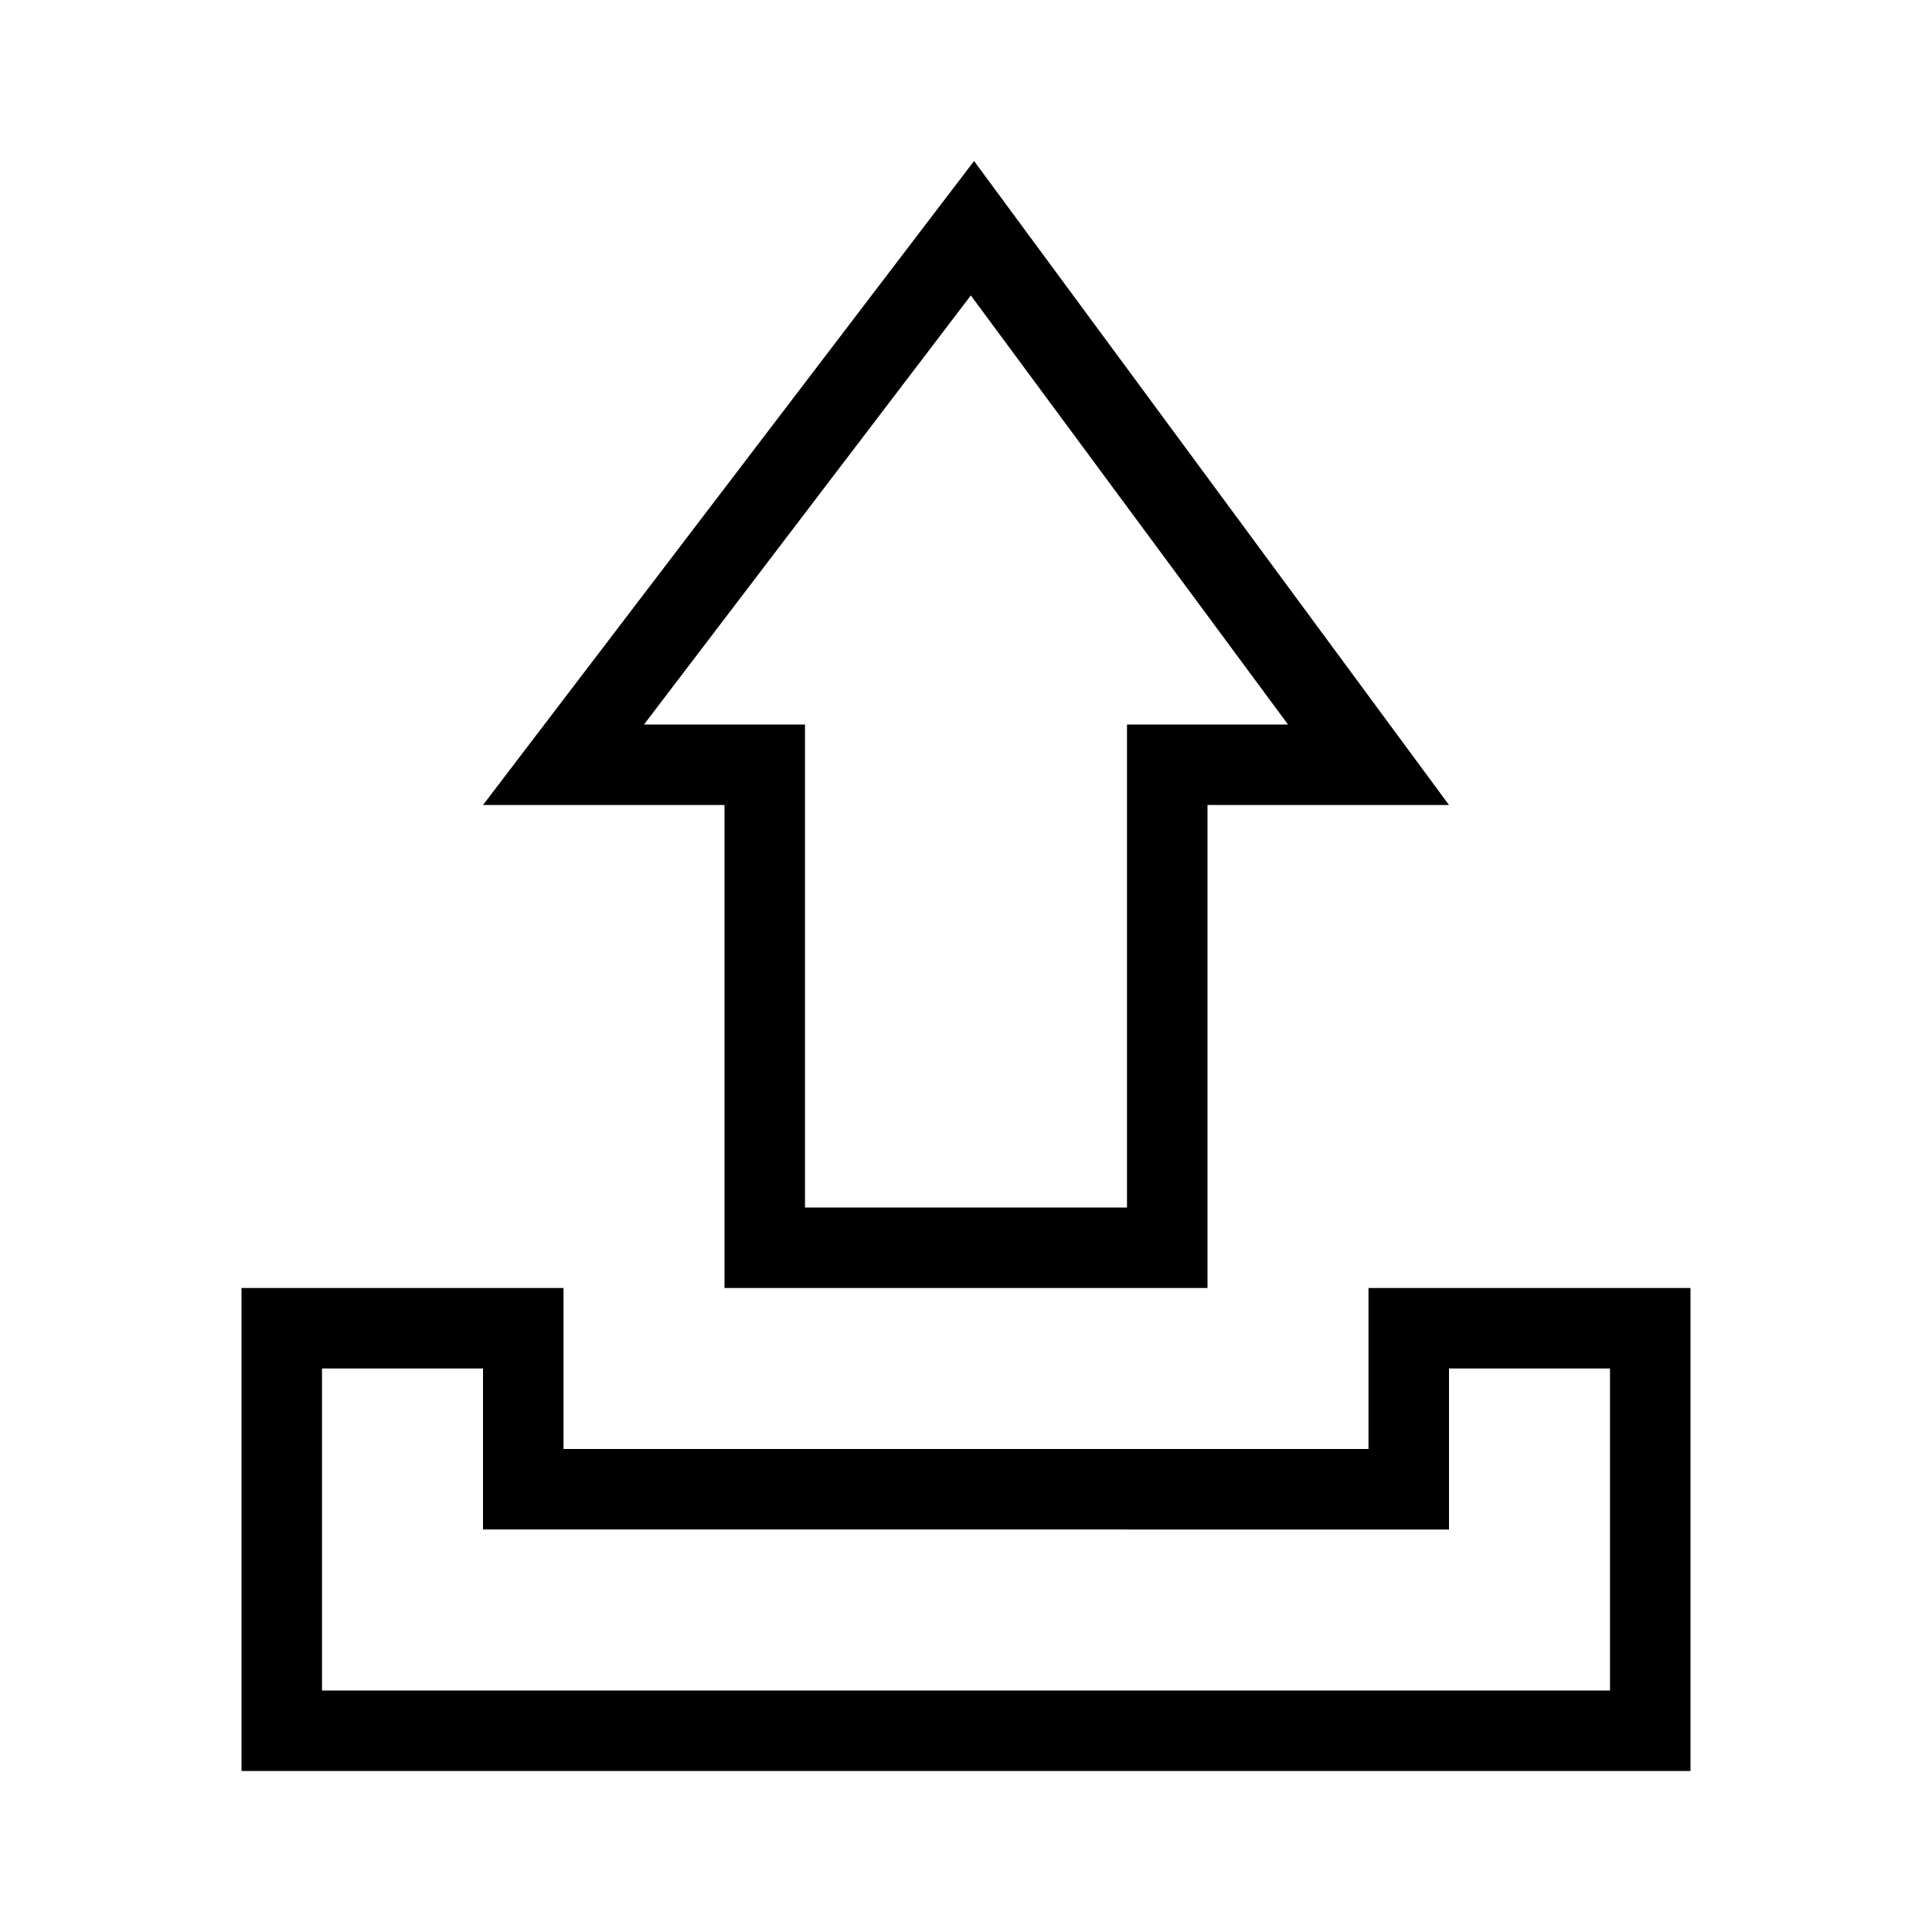 <svg xmlns="http://www.w3.org/2000/svg" width="24" height="24" viewBox="0 0 24 24"><title>upload-24</title><path d="M12.1,2,6,10H9v6h6V10h3ZM14,9v6H10V9H8l4.06-5.33L16,9Z" fill-rule="evenodd"/><path d="M17,16v2H7V16H3v6H21V16Zm3,5H4V17H6v2H18V17h2Z"/></svg>